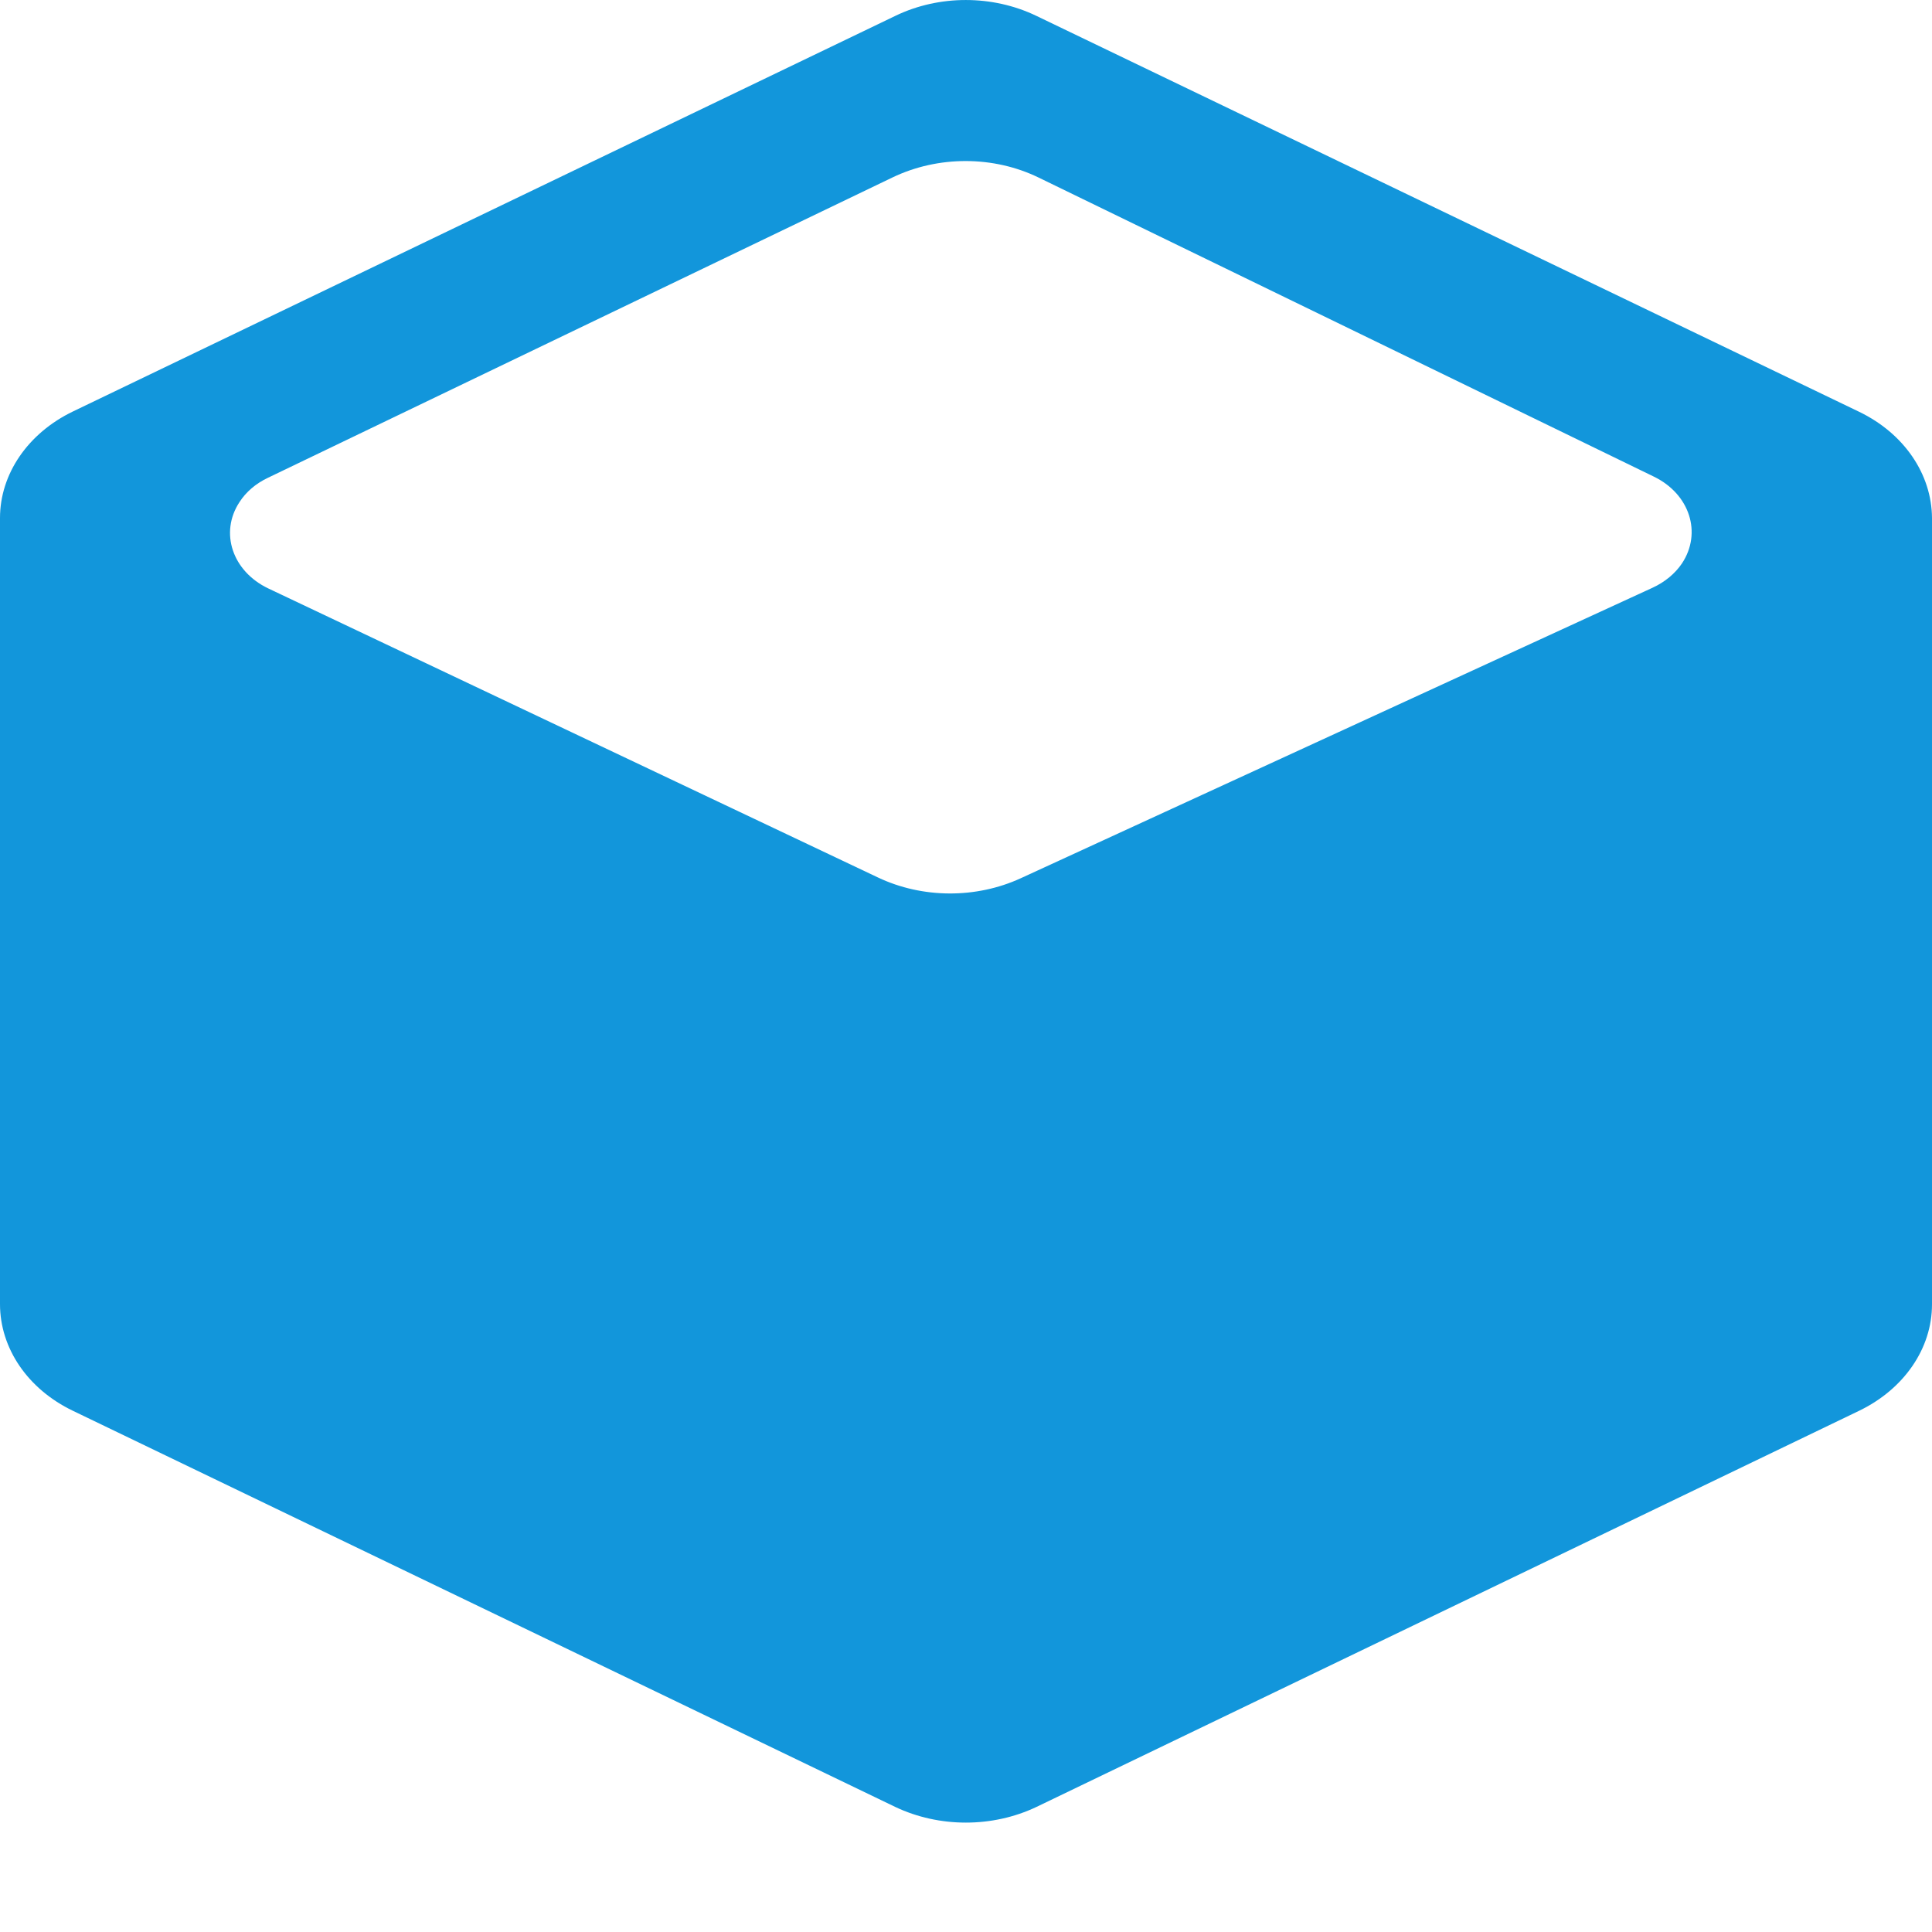<svg xmlns="http://www.w3.org/2000/svg" xmlns:xlink="http://www.w3.org/1999/xlink" fill="none" version="1.1" width="14" height="14" viewBox="0 0 14 14"><g><g><path d="M1.942,3.462C1.855,3.503,1.783,3.564,1.735,3.639C1.59,3.86,1.684,4.14,1.944,4.264L6.363,6.359C6.684,6.511,7.073,6.513,7.397,6.364L11.975,4.259C12.064,4.218,12.138,4.157,12.188,4.083C12.335,3.861,12.244,3.581,11.987,3.455L7.529,1.288C7.2,1.127,6.798,1.127,6.467,1.286L1.942,3.462ZM7.51,0.115L13.47,2.983C13.797,3.14,13.998,3.435,14,3.754L14,9.452C14,9.772,13.797,10.066,13.472,10.223L7.51,13.094C7.192,13.245,6.806,13.245,6.488,13.094L0.528,10.223C0.201,10.066,0,9.77,0,9.45L0,3.754C0,3.434,0.203,3.138,0.53,2.981L6.49,0.114C6.806,-0.038,7.192,-0.038,7.51,0.115Z" fill="#1296DB" fill-opacity="1"/></g></g></svg>